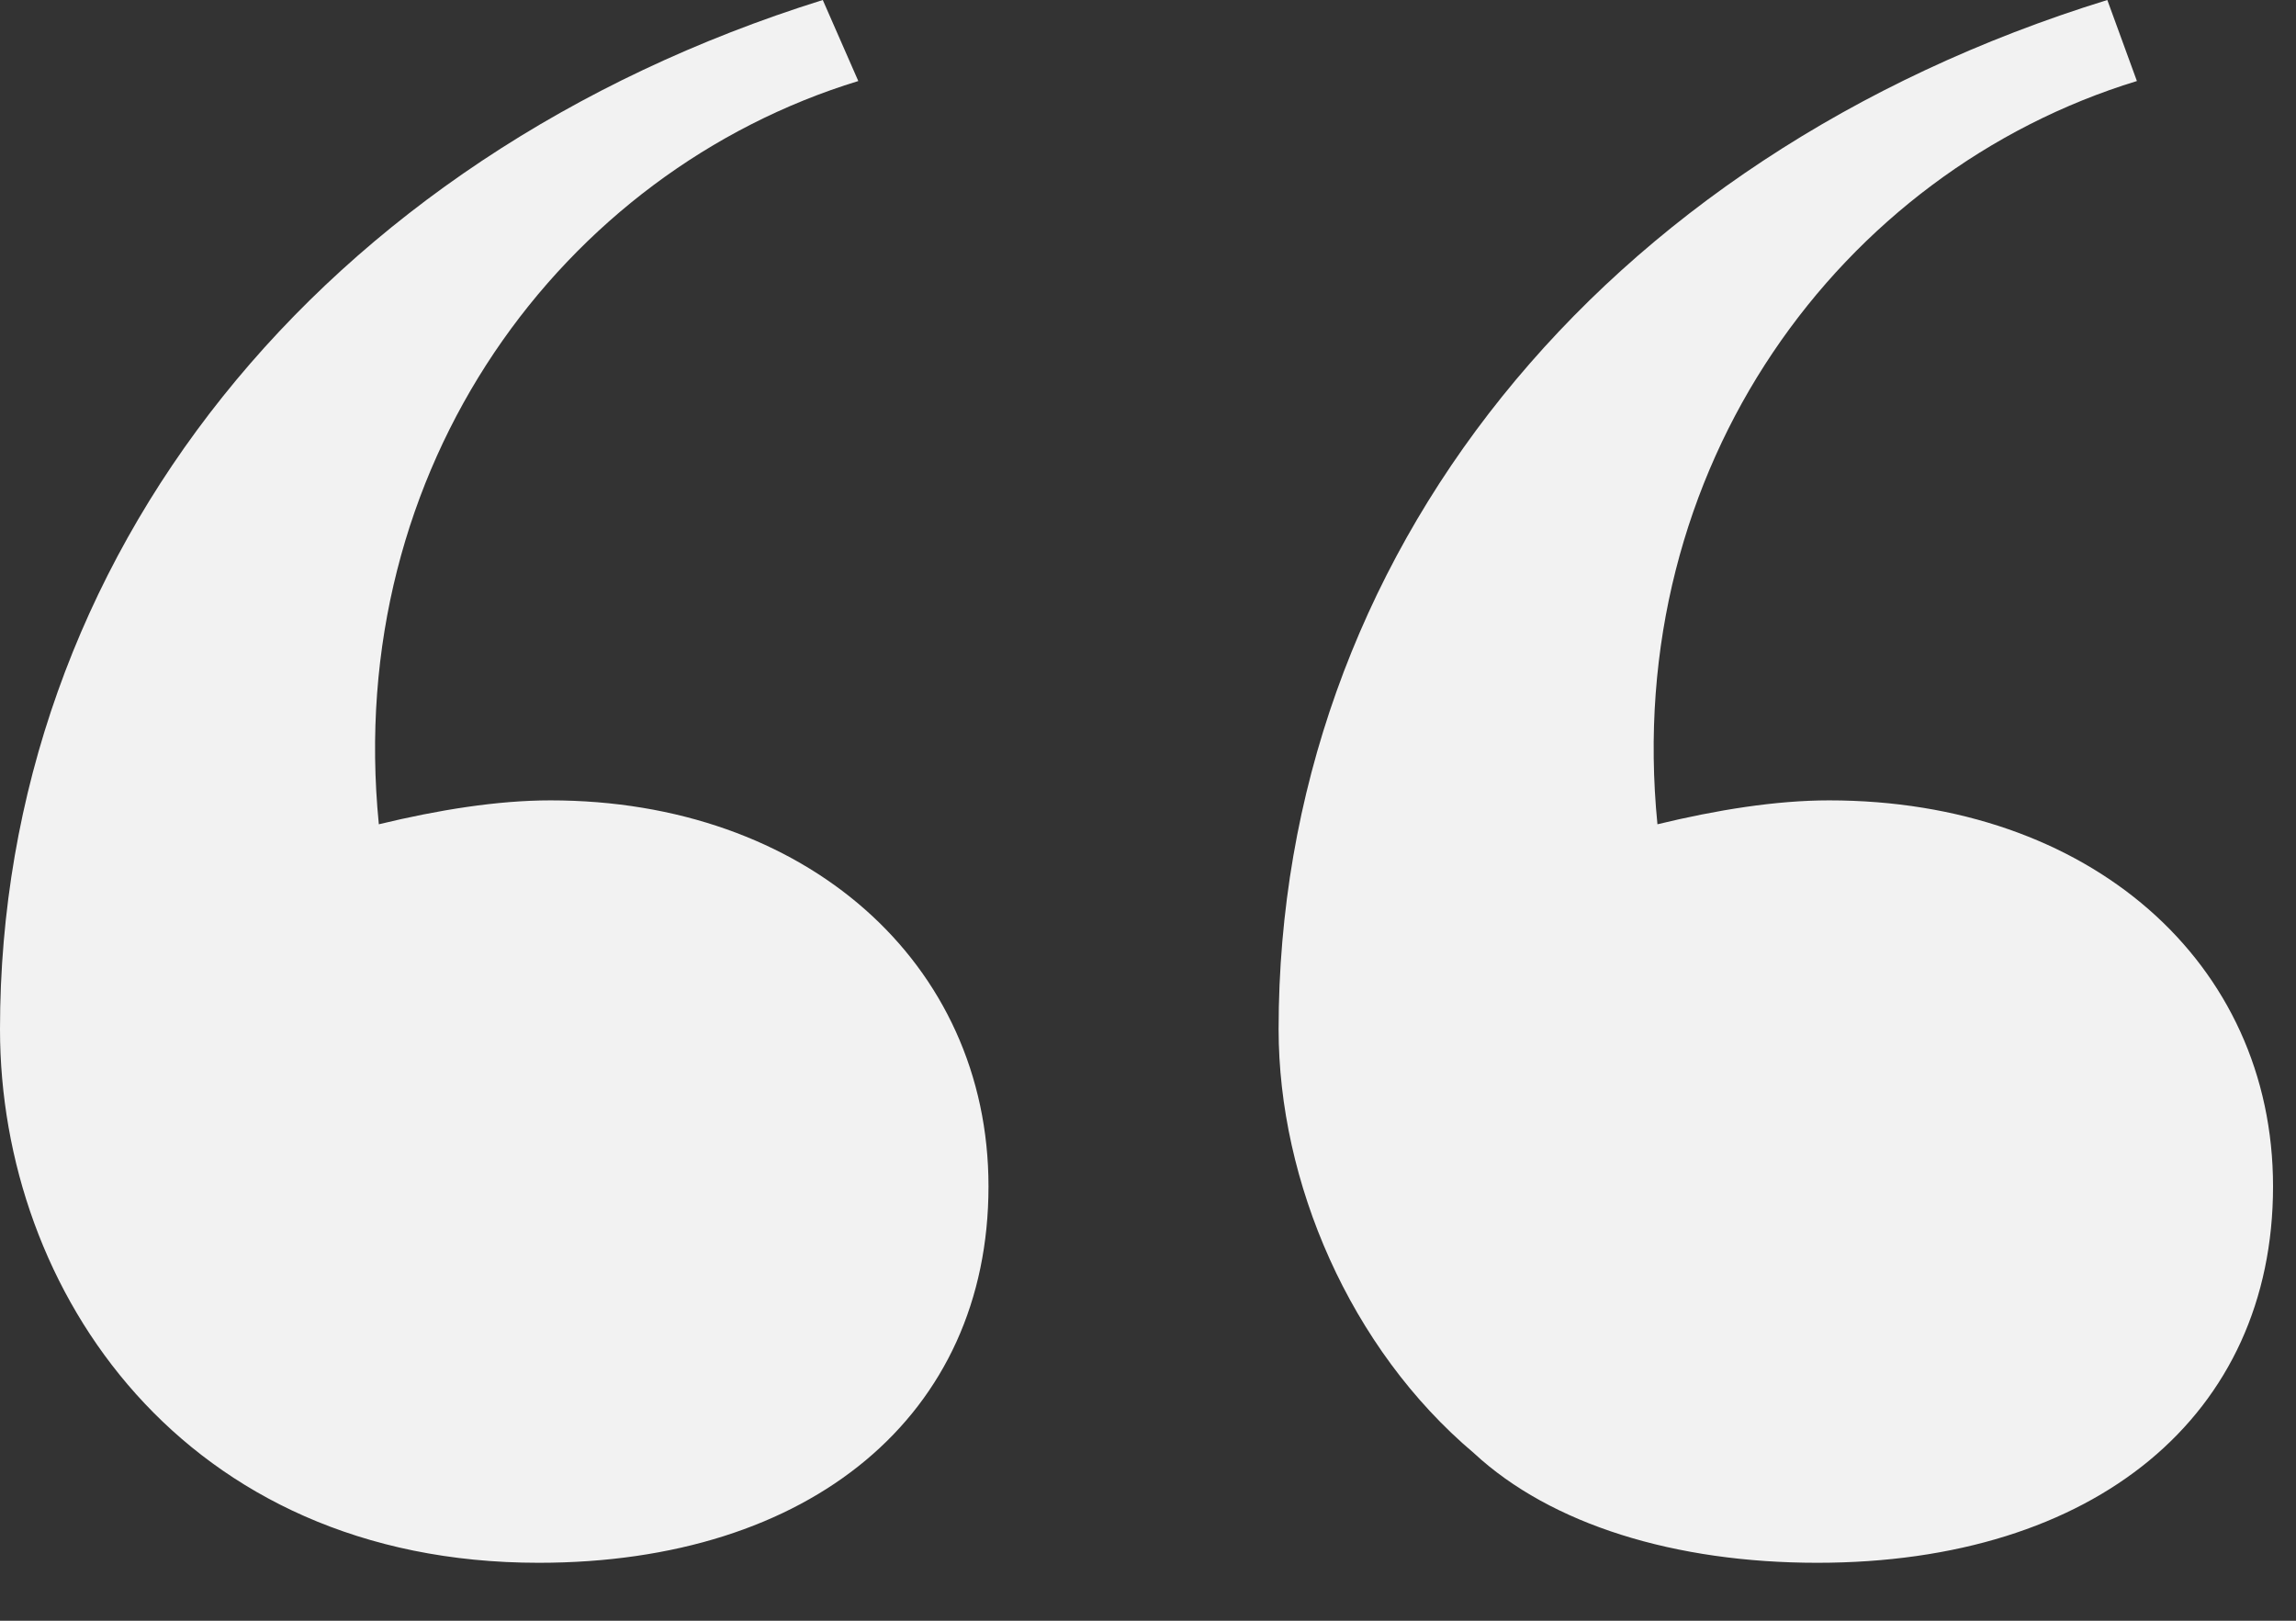 <svg width="17" height="12" viewBox="0 0 17 12" fill="none" xmlns="http://www.w3.org/2000/svg">
<rect x="0" y="0" width="17" height="12" fill="#333333" stroke="none"/>
<path d="M10.913 10.759C11.483 11.288 12.403 11.571 13.455 11.571C15.515 11.571 16.83 10.477 16.83 8.784C16.83 7.126 15.471 5.926 13.543 5.926C13.148 5.926 12.71 5.997 12.272 6.103C12.009 3.457 13.63 1.27 15.822 0.6L15.603 0C11.834 1.164 9.467 4.127 9.467 7.62C9.467 8.749 9.993 9.983 10.913 10.759ZM0 7.62C0 9.56 1.359 11.571 3.988 11.571C6.004 11.571 7.319 10.477 7.319 8.784C7.319 7.126 5.961 5.926 4.076 5.926C3.682 5.926 3.243 5.997 2.805 6.103C2.542 3.457 4.164 1.27 6.355 0.6L6.092 0C2.367 1.164 0 4.127 0 7.62Z" fill="#F2F2F2"/>
</svg>
